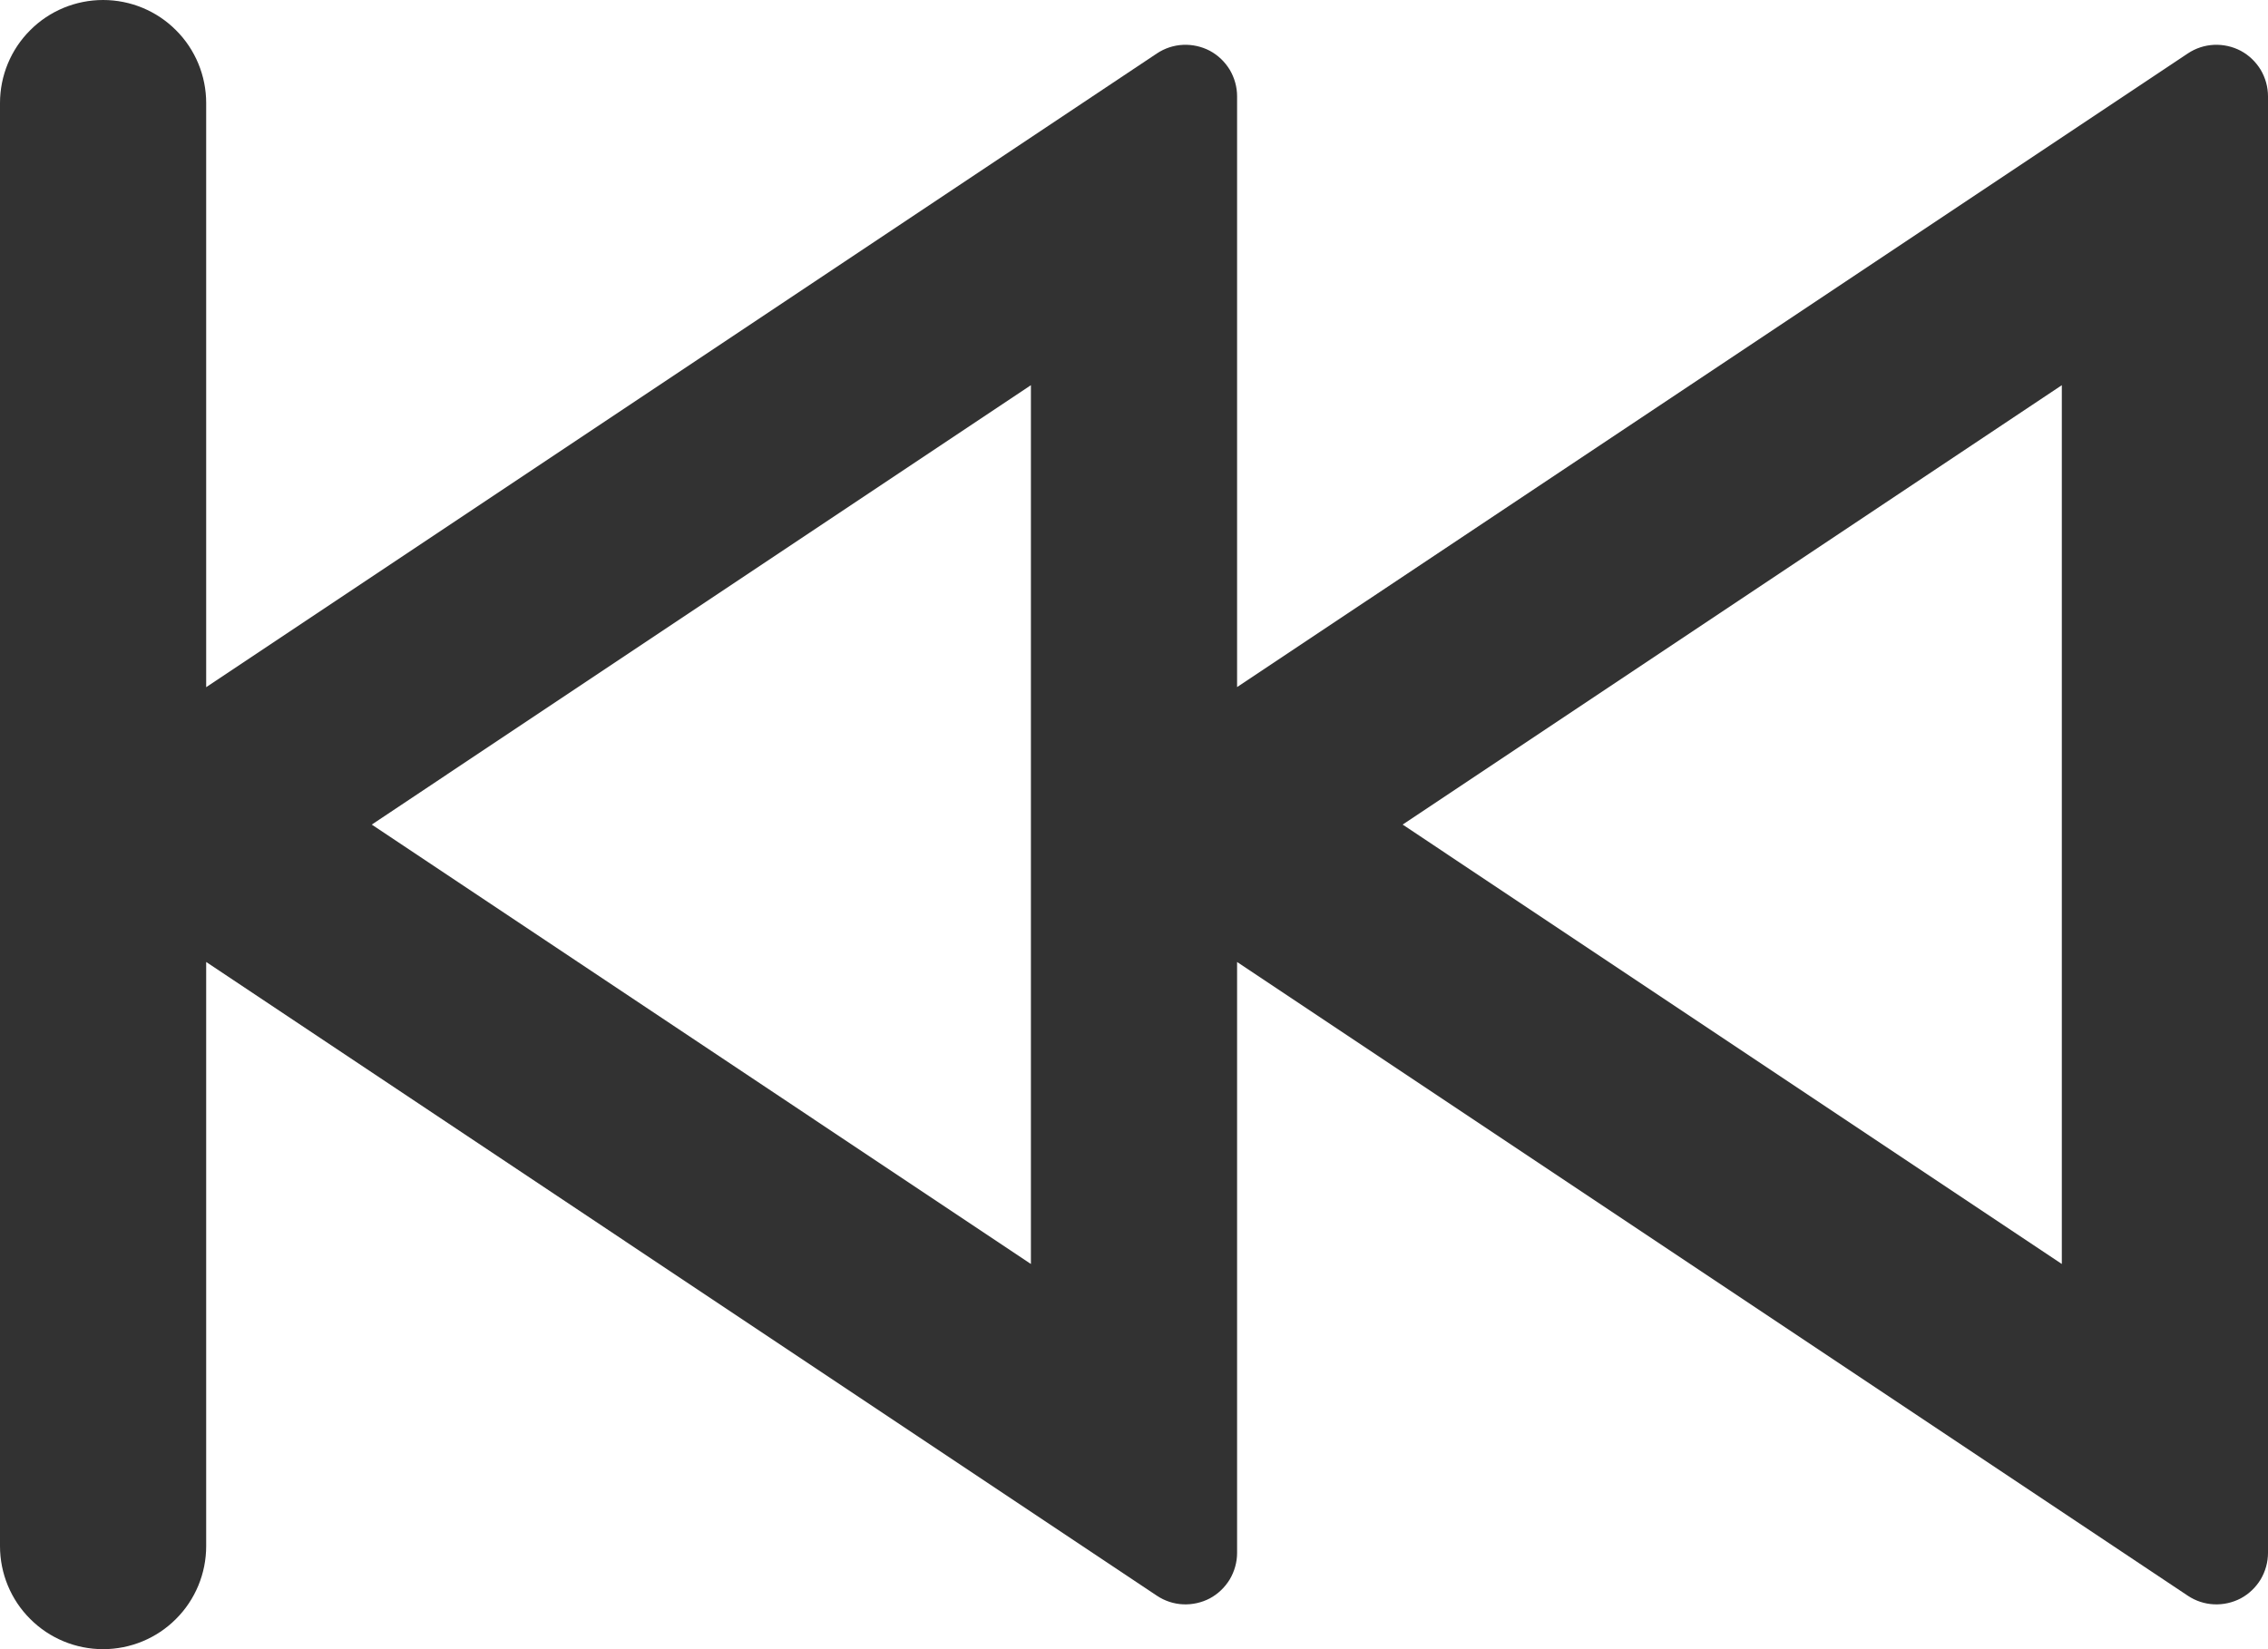 <svg width="22" height="16" viewBox="0 0 22 16" fill="none" xmlns="http://www.w3.org/2000/svg">
<path d="M1 0C0.735 0 0.48 0.105 0.293 0.293C0.105 0.48 0 0.735 0 1V15C0 15.265 0.105 15.52 0.293 15.707C0.48 15.895 0.735 16 1 16C1.265 16 1.52 15.895 1.707 15.707C1.895 15.52 2 15.265 2 15V9.333L11.223 15.482C11.298 15.532 11.386 15.561 11.476 15.565C11.566 15.569 11.656 15.549 11.736 15.507C11.816 15.464 11.882 15.4 11.929 15.323C11.975 15.245 12 15.156 12 15.066V9.333L21.223 15.482C21.298 15.532 21.386 15.561 21.476 15.565C21.566 15.569 21.656 15.549 21.736 15.507C21.816 15.464 21.882 15.4 21.929 15.323C21.975 15.245 22 15.156 22 15.066V0.934C22 0.844 21.975 0.755 21.929 0.677C21.882 0.6 21.816 0.536 21.736 0.493C21.656 0.451 21.566 0.431 21.476 0.435C21.386 0.439 21.298 0.468 21.223 0.518L12 6.666V0.934C12 0.844 11.975 0.755 11.929 0.677C11.882 0.6 11.816 0.536 11.736 0.493C11.656 0.451 11.566 0.431 11.476 0.435C11.386 0.439 11.298 0.468 11.223 0.518L2 6.667V1C2 0.735 1.895 0.48 1.707 0.293C1.52 0.105 1.265 0 1 0ZM10 3.737V12.263L3.606 8L10 3.737ZM20 3.737V12.263L13.606 8L20 3.737Z" fill="#323232"/>
</svg>
